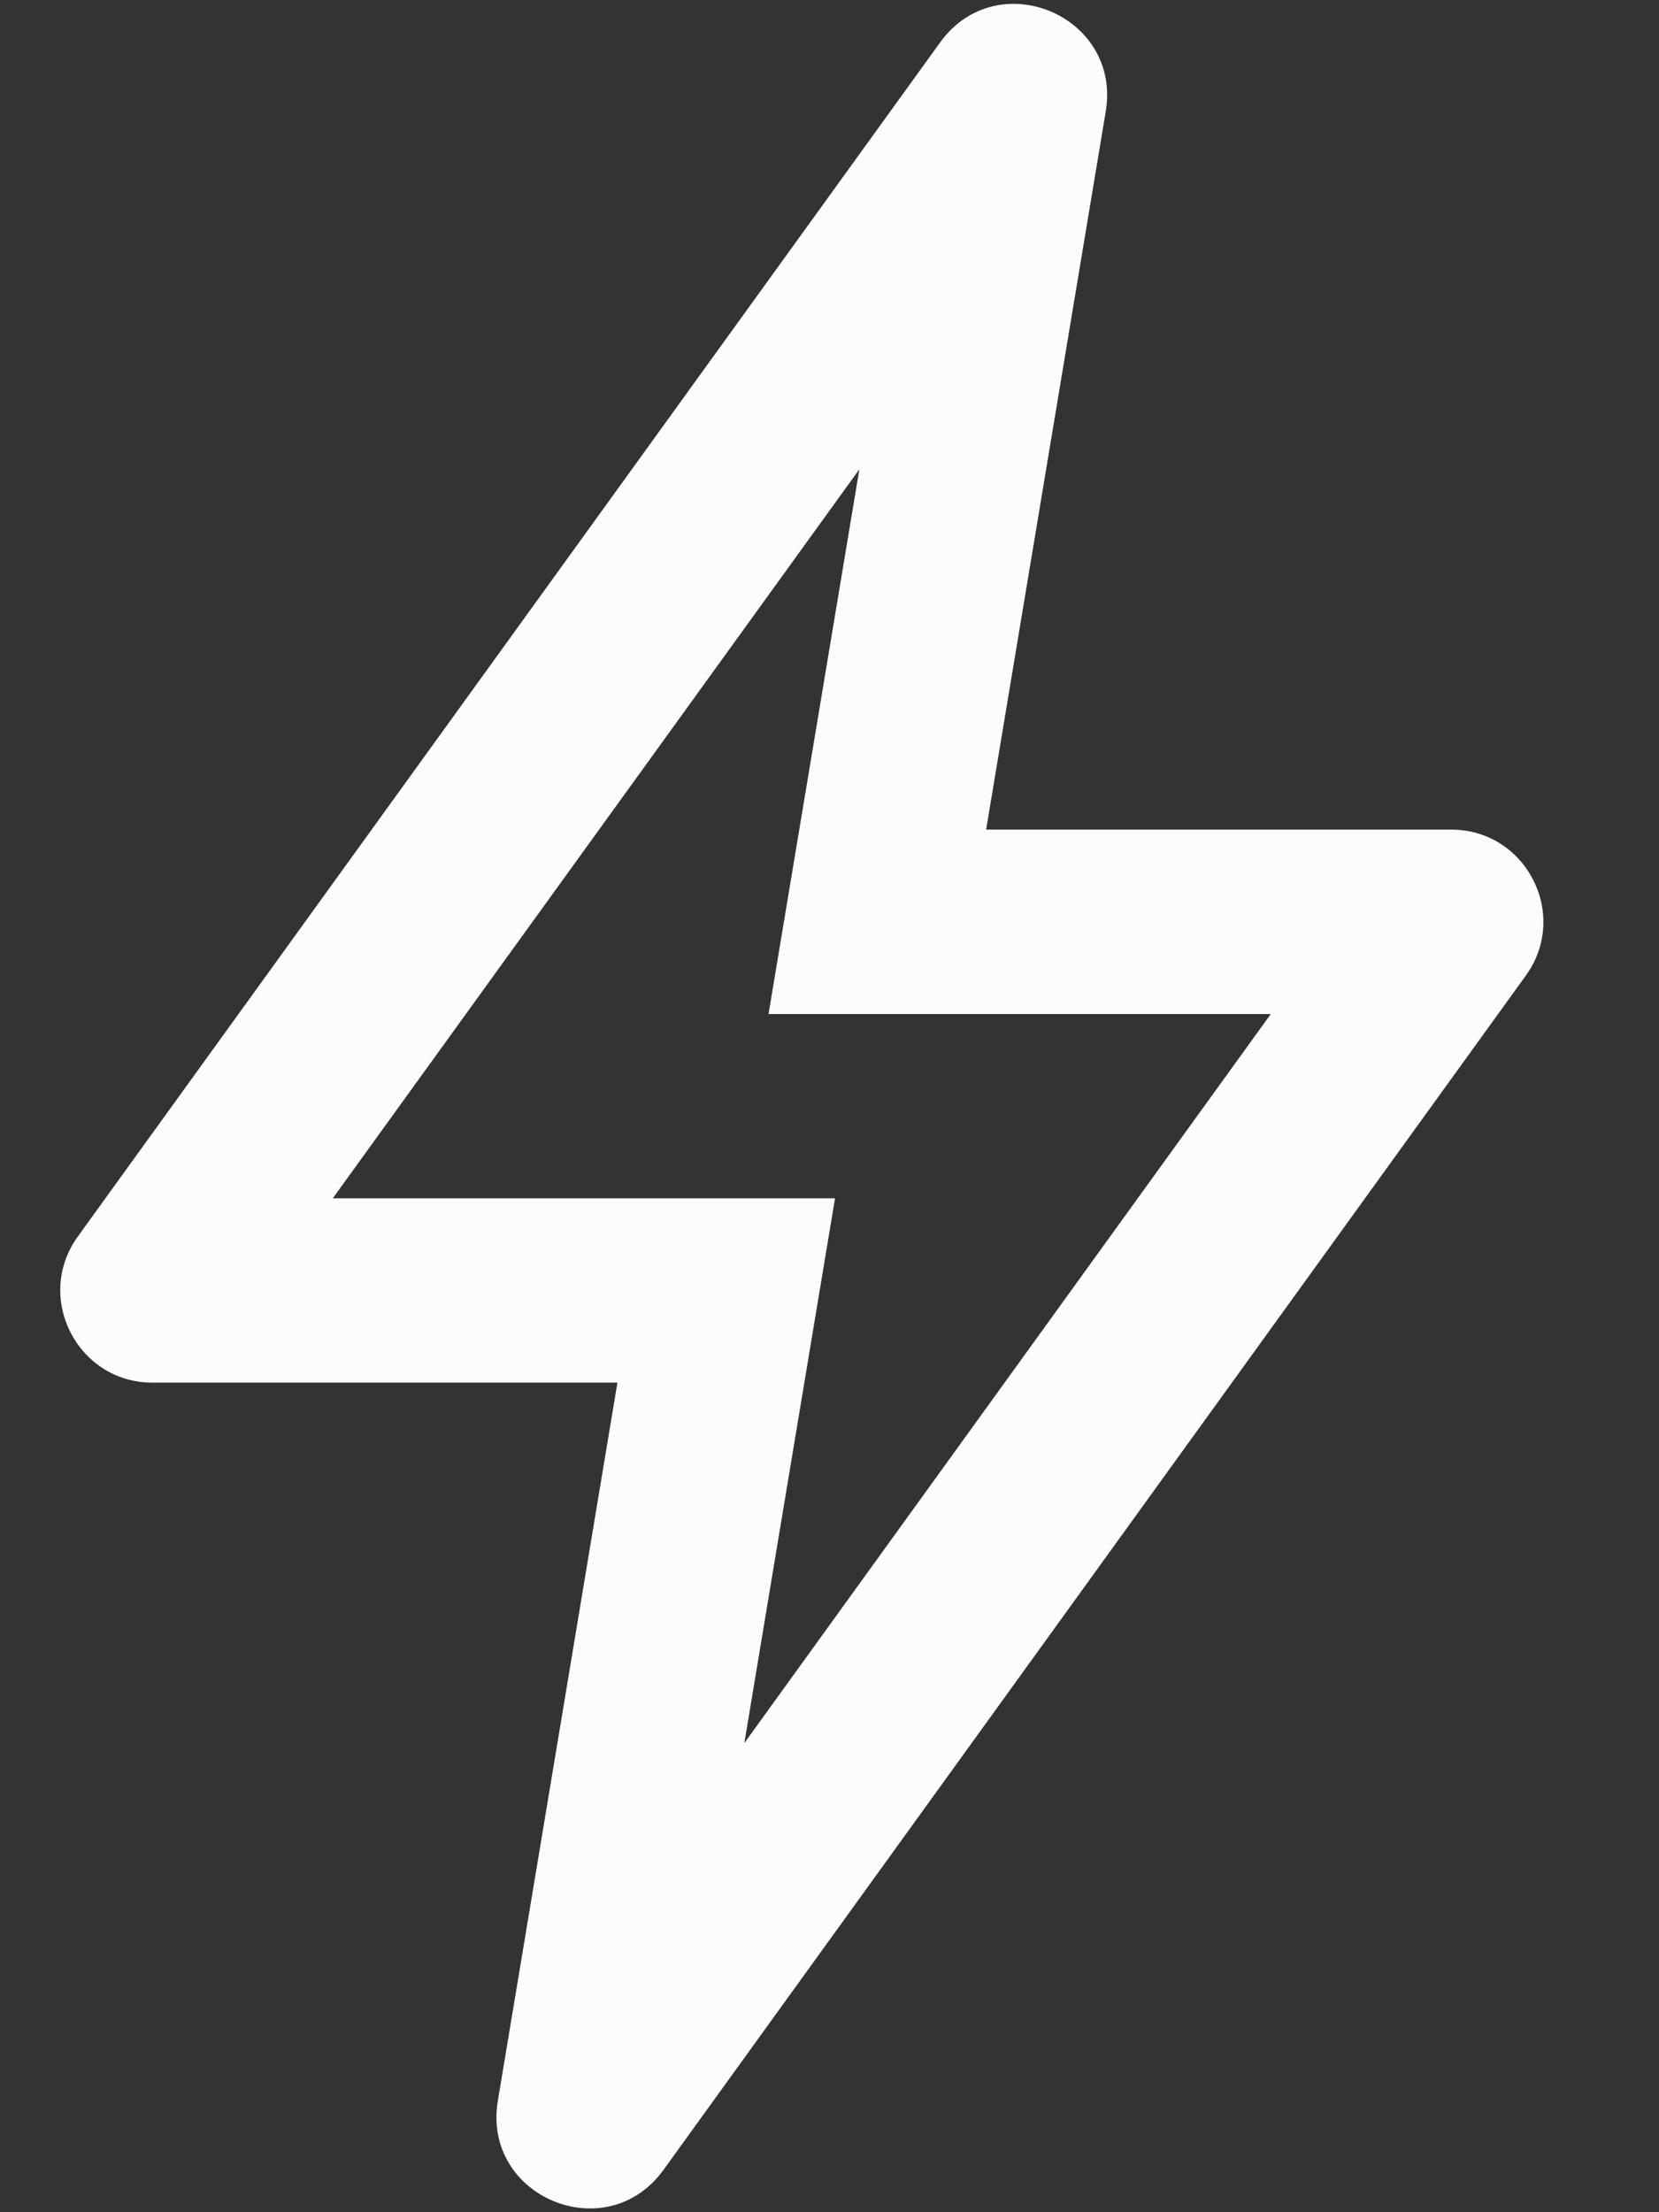 <svg width="12" height="16" viewBox="0 0 12 16" fill="none" xmlns="http://www.w3.org/2000/svg">
<rect x="0" y="0" width="12" height="16" fill="#333333" stroke="none"/>
<path fill-rule="evenodd" clip-rule="evenodd" d="M6.04 8.667L5.384 12.607L9.192 7.334H5.559L6.216 3.394L2.407 8.667H6.04ZM7.998 0.807C8.114 0.112 7.213 -0.265 6.8 0.307L0.563 8.943C0.245 9.384 0.56 10 1.103 10H4.466L3.601 15.194C3.485 15.889 4.386 16.265 4.799 15.694L11.036 7.057C11.355 6.616 11.04 6 10.496 6H7.133L7.998 0.807Z" fill="#FCFCFD"/>
</svg>
